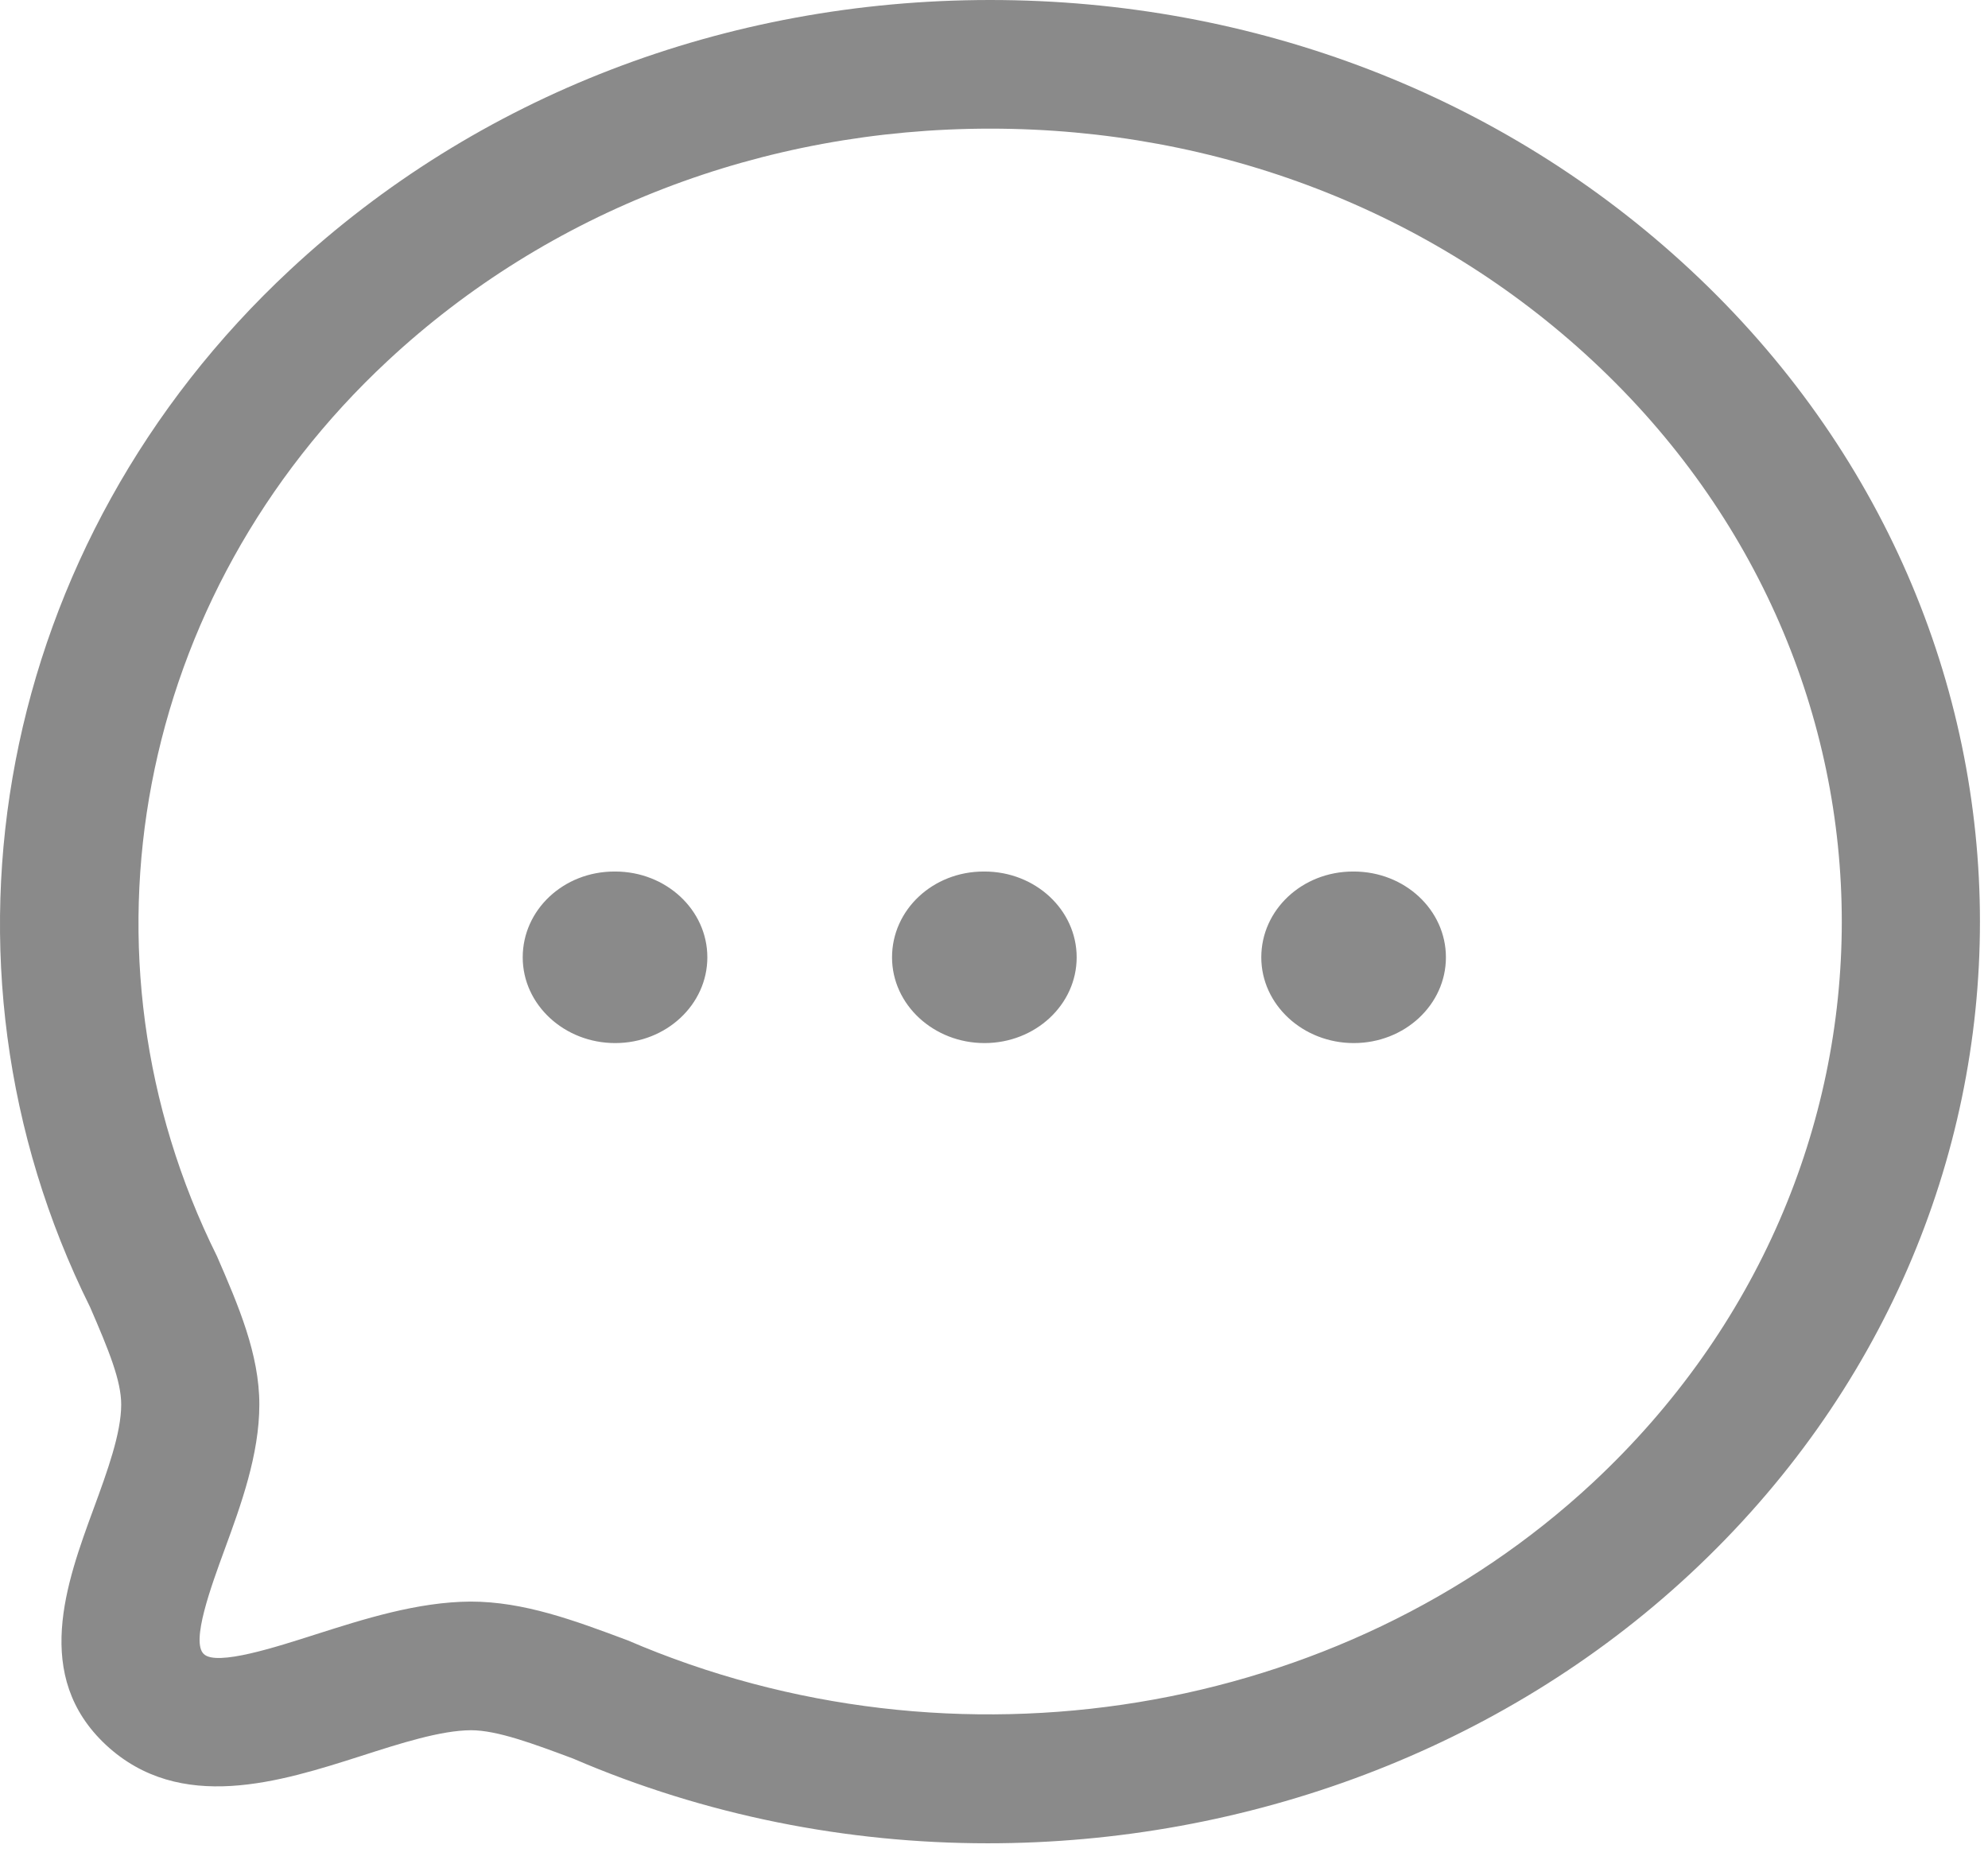 <svg width="31" height="29" viewBox="0 0 31 29" fill="none" xmlns="http://www.w3.org/2000/svg">
<path fill-rule="evenodd" clip-rule="evenodd" d="M15.44 0C19.567 0 23.445 1.494 26.358 4.207C32.38 9.813 32.38 18.933 26.358 24.539C23.406 27.288 19.431 28.743 15.405 28.743C13.21 28.743 11.001 28.311 8.934 27.421C8.325 27.194 7.755 26.98 7.345 26.98C6.874 26.982 6.241 27.185 5.629 27.382C4.373 27.783 2.81 28.283 1.654 27.211C0.502 26.137 1.033 24.686 1.462 23.519C1.673 22.944 1.89 22.35 1.89 21.901C1.89 21.531 1.699 21.061 1.405 20.383C-1.285 14.973 -0.041 8.454 4.523 4.208C7.436 1.495 11.313 0 15.44 0ZM15.441 2.006C11.889 2.006 8.552 3.292 6.045 5.627C2.118 9.281 1.049 14.89 3.383 19.588C3.72 20.363 4.044 21.117 4.044 21.901C4.044 22.683 3.756 23.471 3.501 24.166C3.292 24.738 2.974 25.602 3.178 25.792C3.378 25.985 4.311 25.681 4.928 25.484C5.667 25.249 6.506 24.979 7.338 24.974C8.171 24.974 8.957 25.268 9.789 25.579C14.884 27.773 20.91 26.775 24.835 23.122C30.015 18.297 30.015 10.448 24.835 5.626C22.327 3.291 18.992 2.006 15.441 2.006ZM21.11 13.59C21.904 13.59 22.547 14.188 22.547 14.928C22.547 15.667 21.904 16.265 21.11 16.265C20.318 16.265 19.668 15.667 19.668 14.928C19.668 14.188 20.305 13.59 21.098 13.59H21.11ZM15.352 13.59C16.145 13.59 16.789 14.188 16.789 14.928C16.789 15.667 16.145 16.265 15.352 16.265C14.559 16.265 13.91 15.667 13.91 14.928C13.91 14.188 14.545 13.59 15.339 13.59H15.352ZM9.593 13.59C10.386 13.59 11.03 14.188 11.03 14.928C11.03 15.667 10.386 16.265 9.593 16.265C8.8 16.265 8.151 15.667 8.151 14.928C8.151 14.188 8.787 13.59 9.58 13.59H9.593Z" fill="#8A8A8A"/>
</svg>

